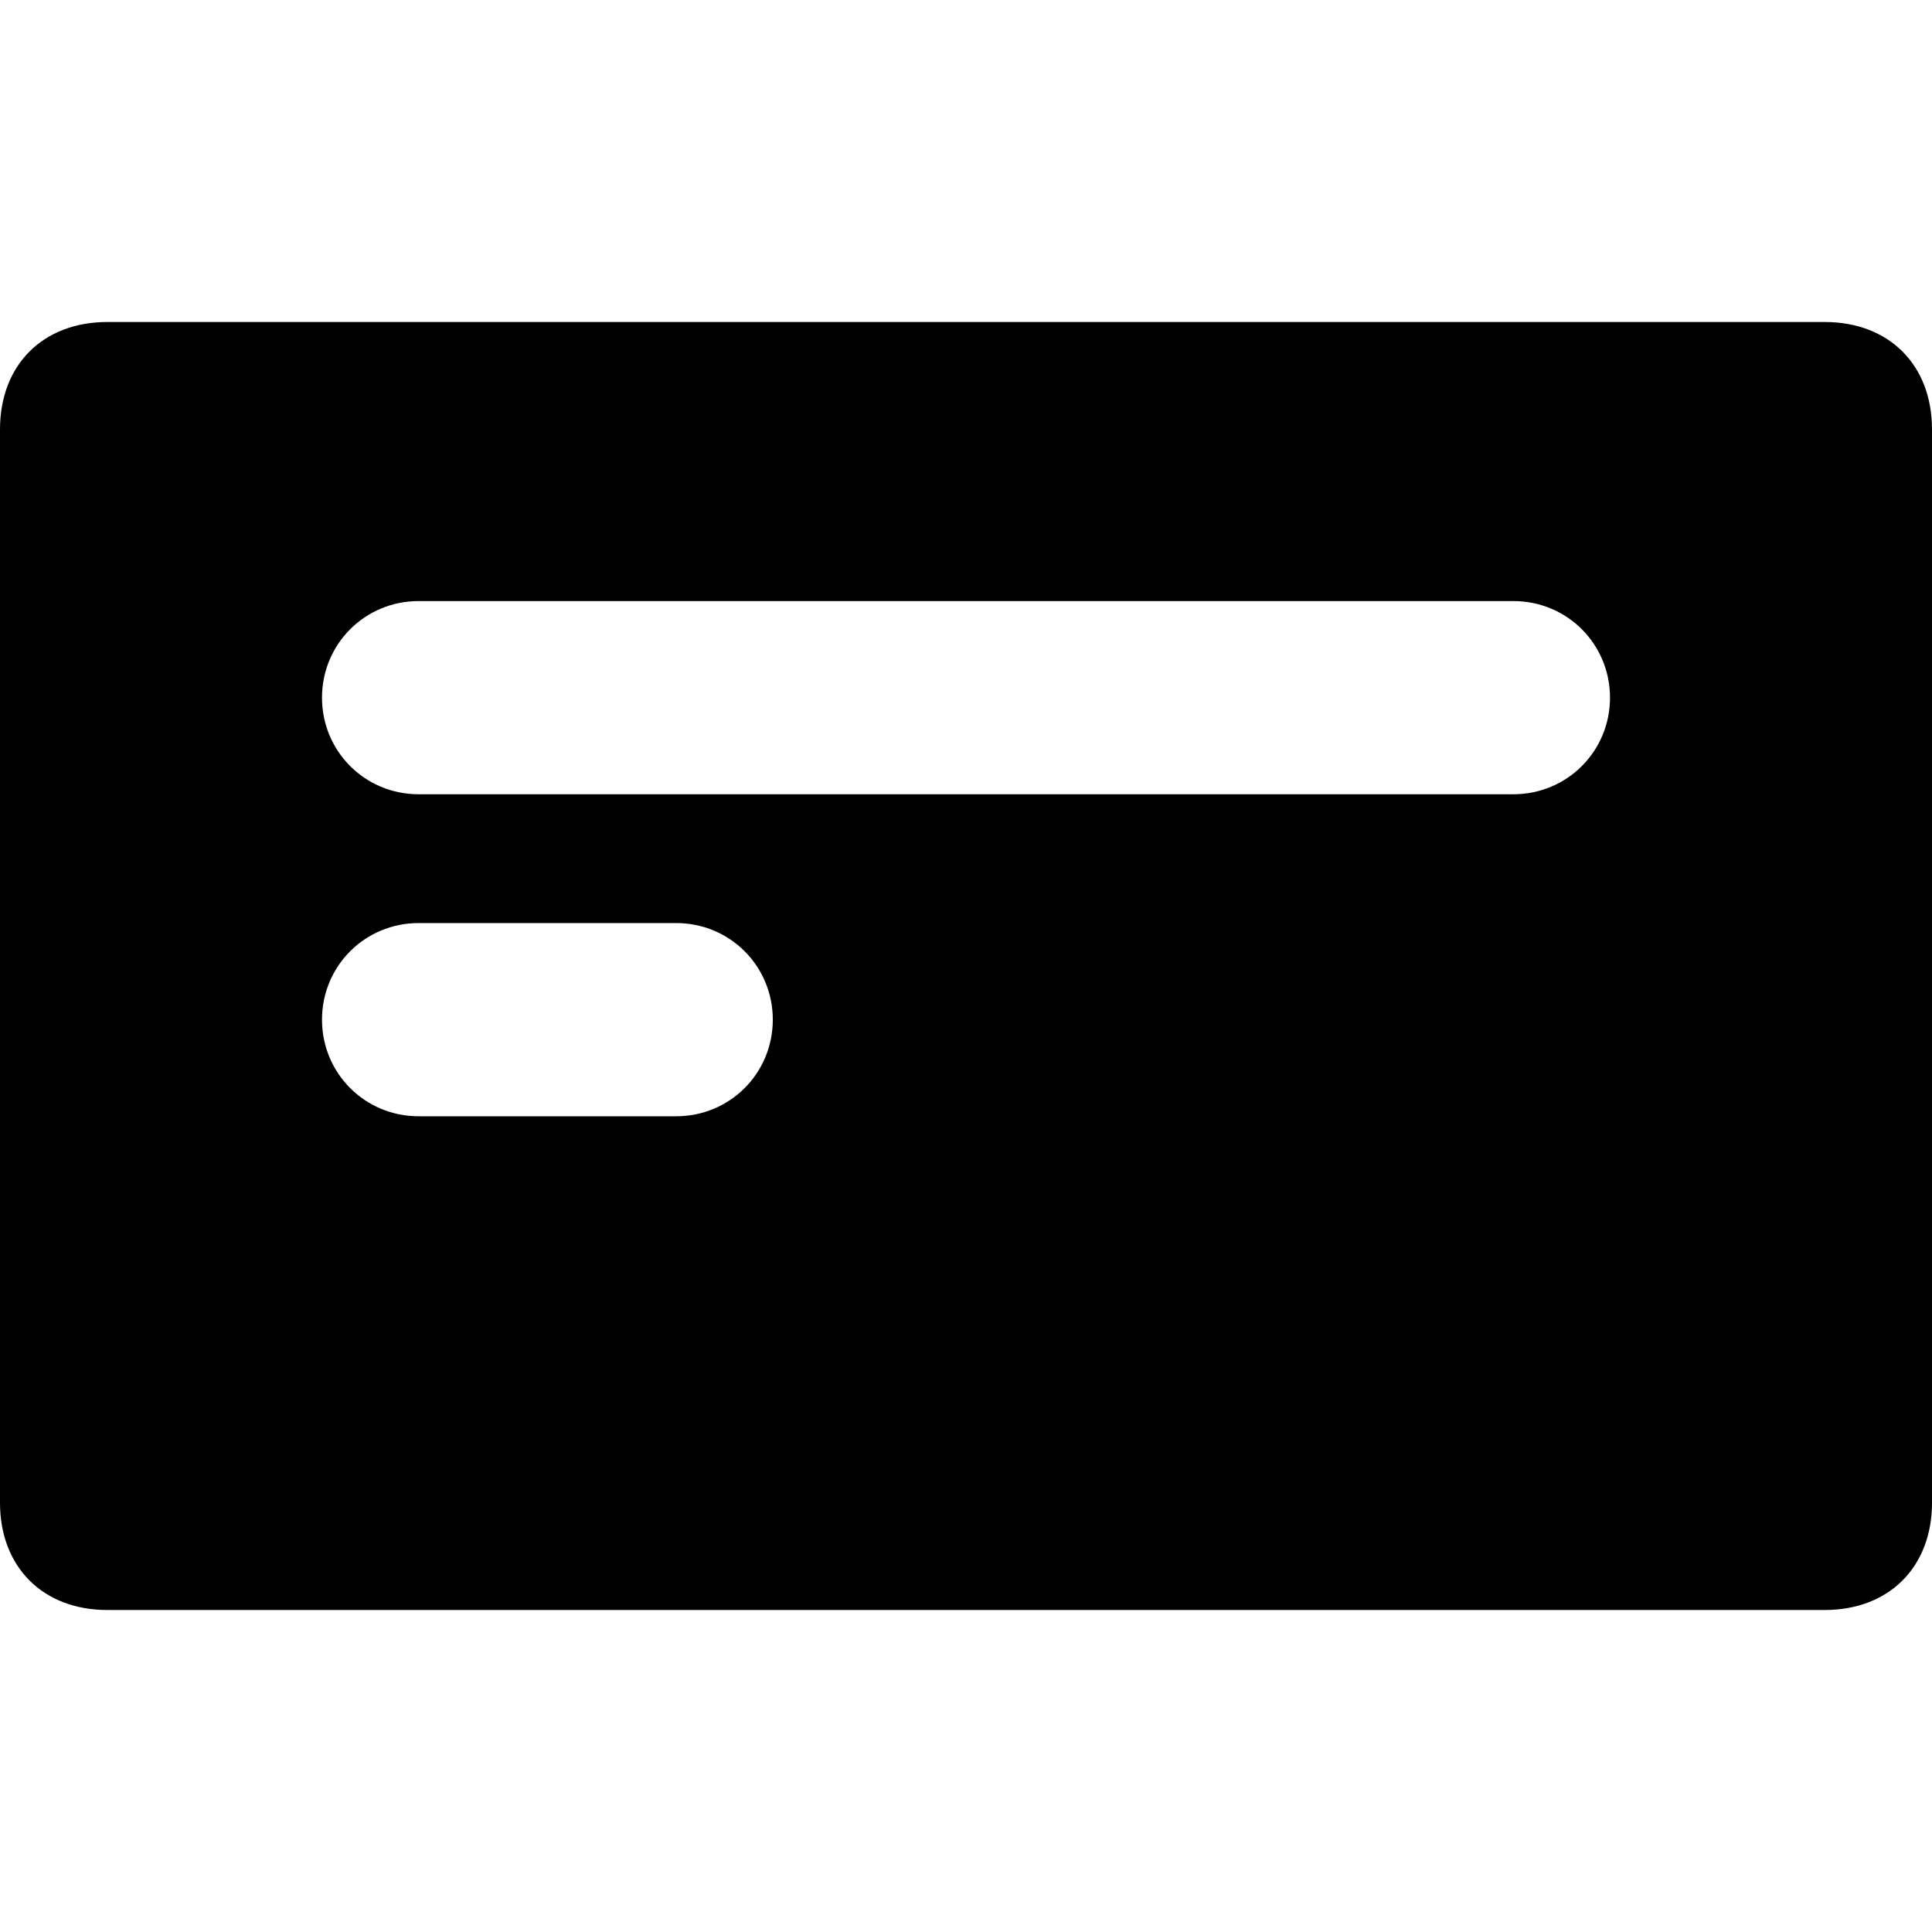 <?xml version="1.0" encoding="utf-8"?>
<!-- Generator: Adobe Illustrator 27.5.0, SVG Export Plug-In . SVG Version: 6.00 Build 0)  -->
<svg version="1.1" id="Layer_1" xmlns="http://www.w3.org/2000/svg" xmlns:xlink="http://www.w3.org/1999/xlink" x="0px" y="0px"
	 viewBox="0 0 18 18" style="enable-background:new 0 0 18 18;" xml:space="preserve">
<path d="M17,3H1C0.4,3,0,3.4,0,4v10c0,0.6,0.4,1,1,1h16c0.6,0,1-0.4,1-1V4C18,3.4,17.6,3,17,3z M6.3,10.4H3.9C3.4,10.4,3,10,3,9.5
	s0.4-0.9,0.9-0.9h2.4c0.5,0,0.9,0.4,0.9,0.9S6.8,10.4,6.3,10.4z M14.1,7.4H3.9C3.4,7.4,3,7,3,6.5C3,6,3.4,5.6,3.9,5.6h10.2
	C14.6,5.6,15,6,15,6.5C15,7,14.6,7.4,14.1,7.4z"/>
</svg>
